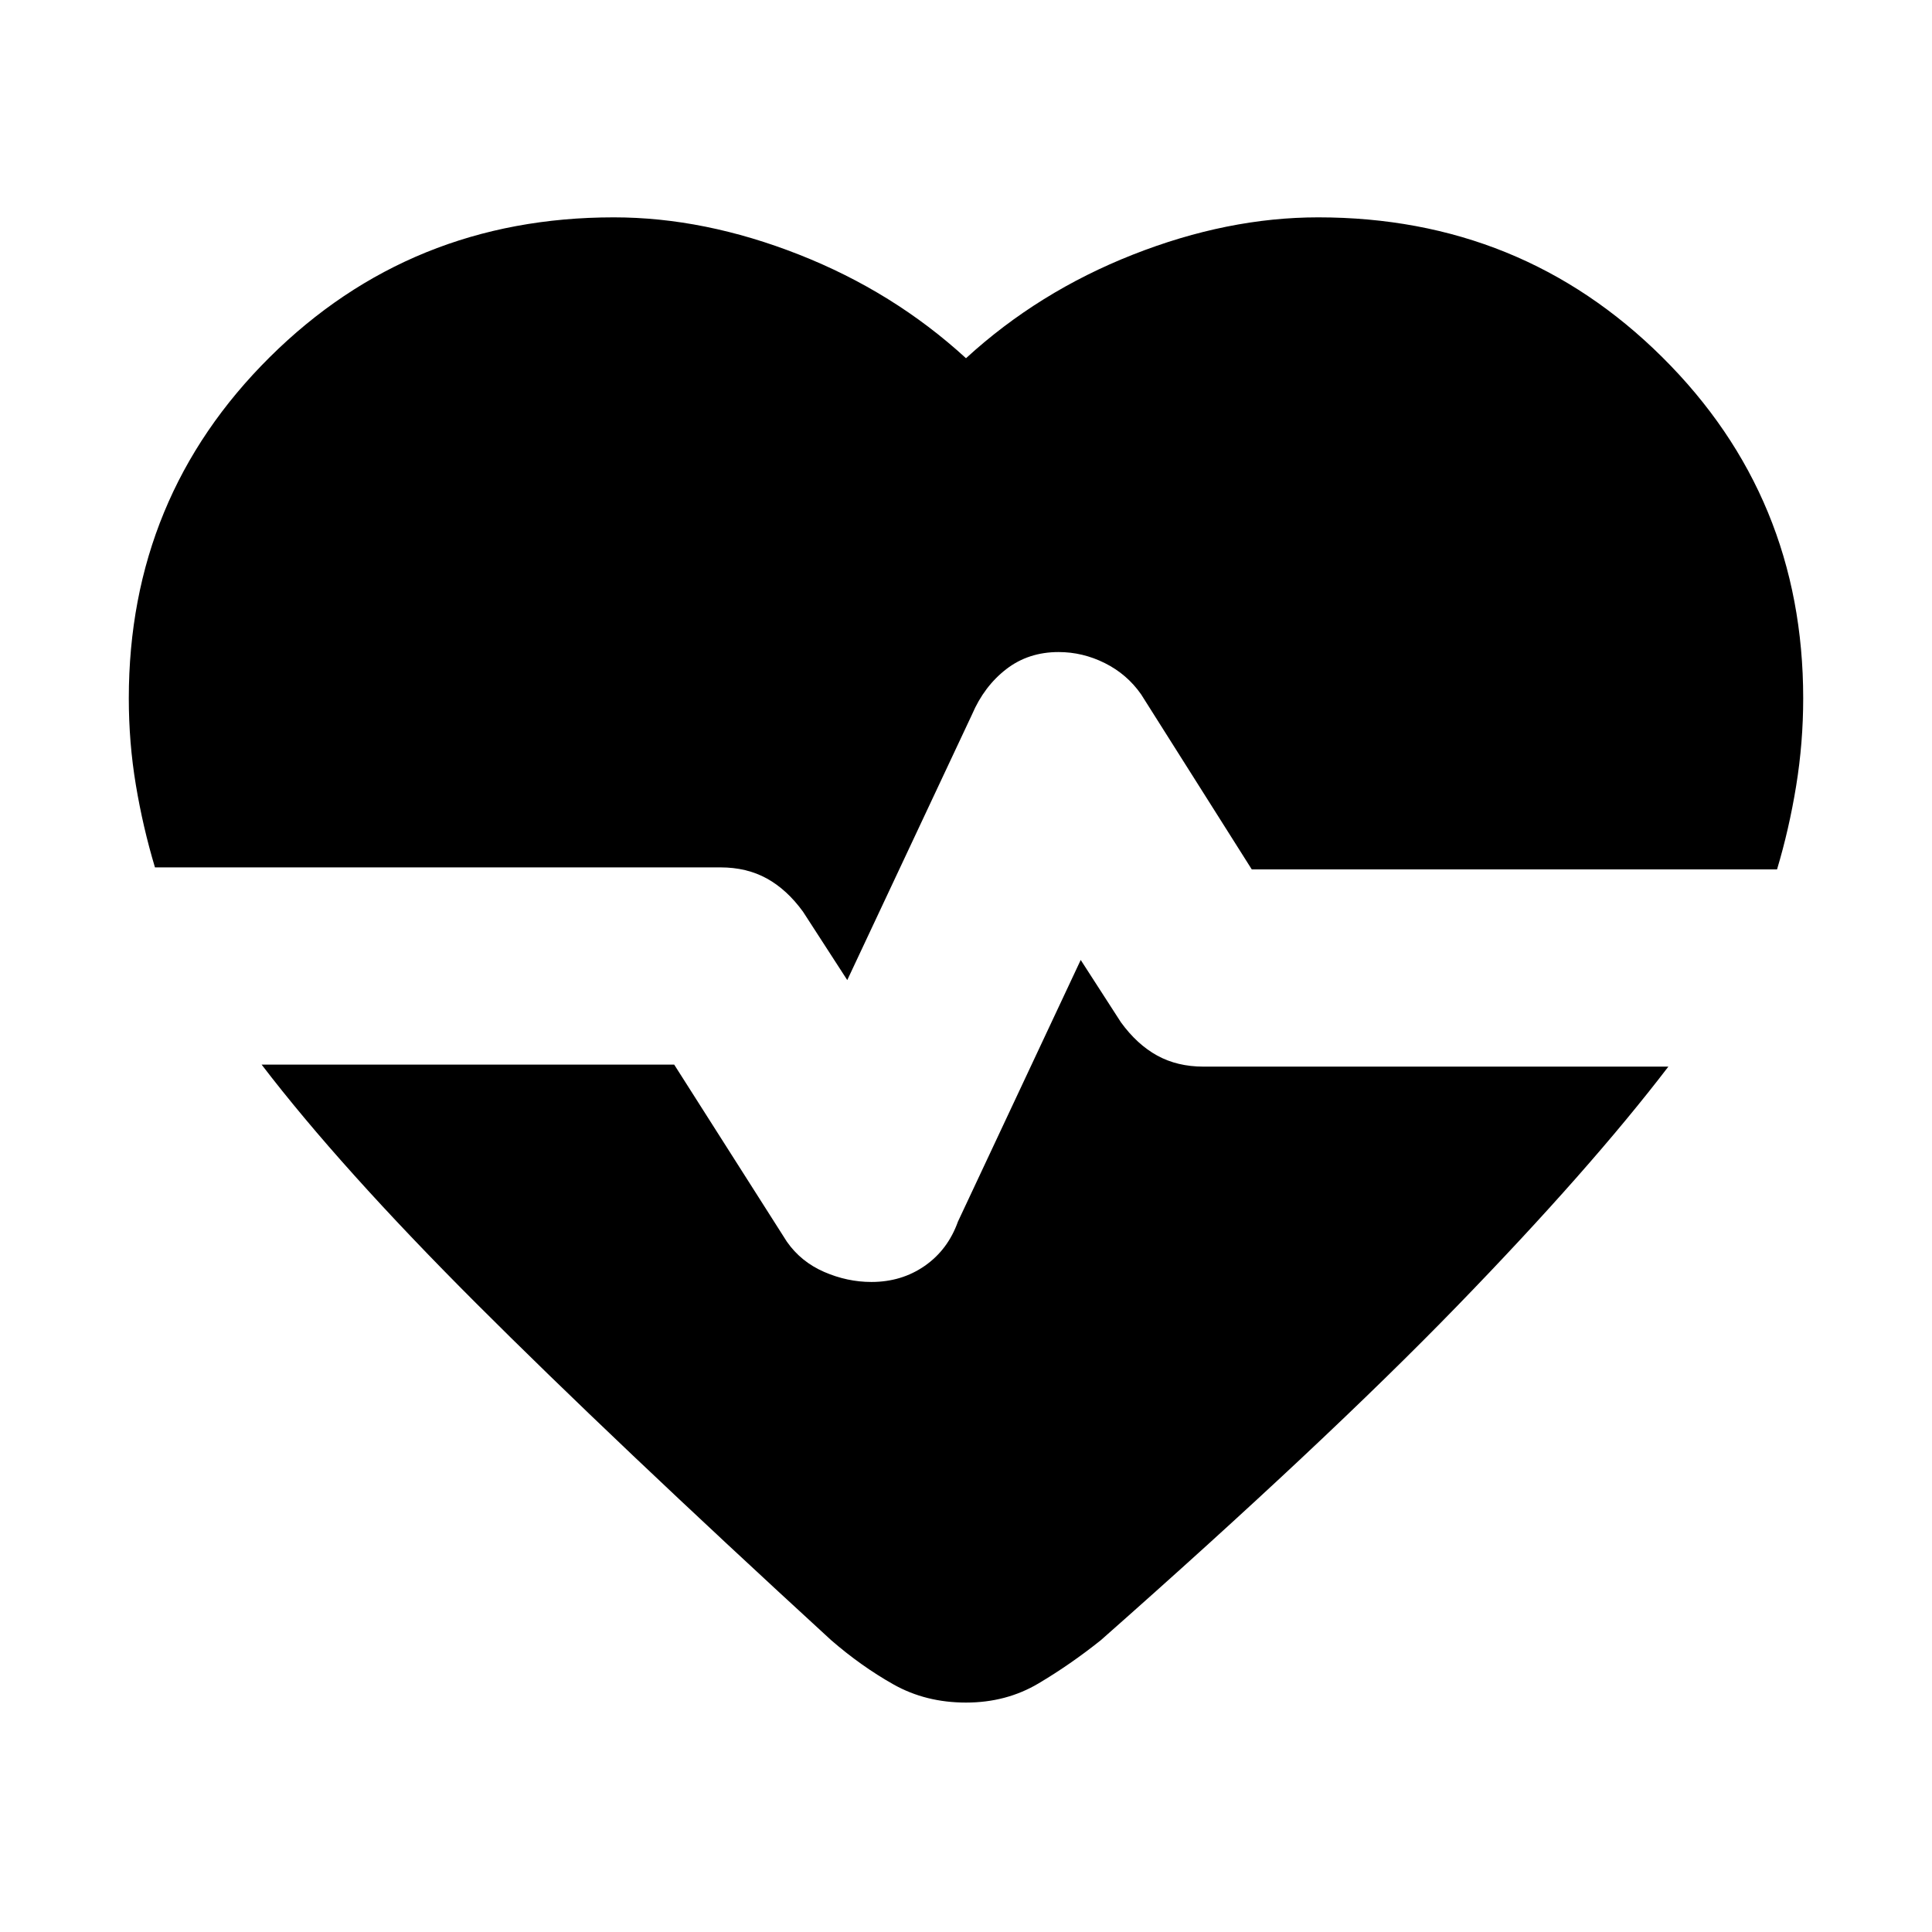 <svg xmlns="http://www.w3.org/2000/svg" height="20" viewBox="0 96 960 960" width="20"><path d="m421 583-22-34q-8-11-18-16.5t-23-5.5H77q-6-20-9.5-41T64 443q0-100 70-169.5T305 204q45 0 92 18.5t83 51.5q36-33 83-51.5t92-18.5q101 0 171 69.5T896 443q0 22-3.5 43.5T883 528H622l-55-87q-7-10-18-15.5t-23-5.5q-15 0-26 8.5T483 451l-62 132Zm-8 328Q304 811 236.5 743.5T130 625h205l56 88q7 10 18.5 15t23.5 5q15 0 26.5-8t16.5-22l61-130 20 31q8 11 18 16.5t23 5.5h231q-39 51-105 119T547 911q-15 12-31 21.5t-36 9.5q-20 0-36-9t-31-22Z"/></svg>